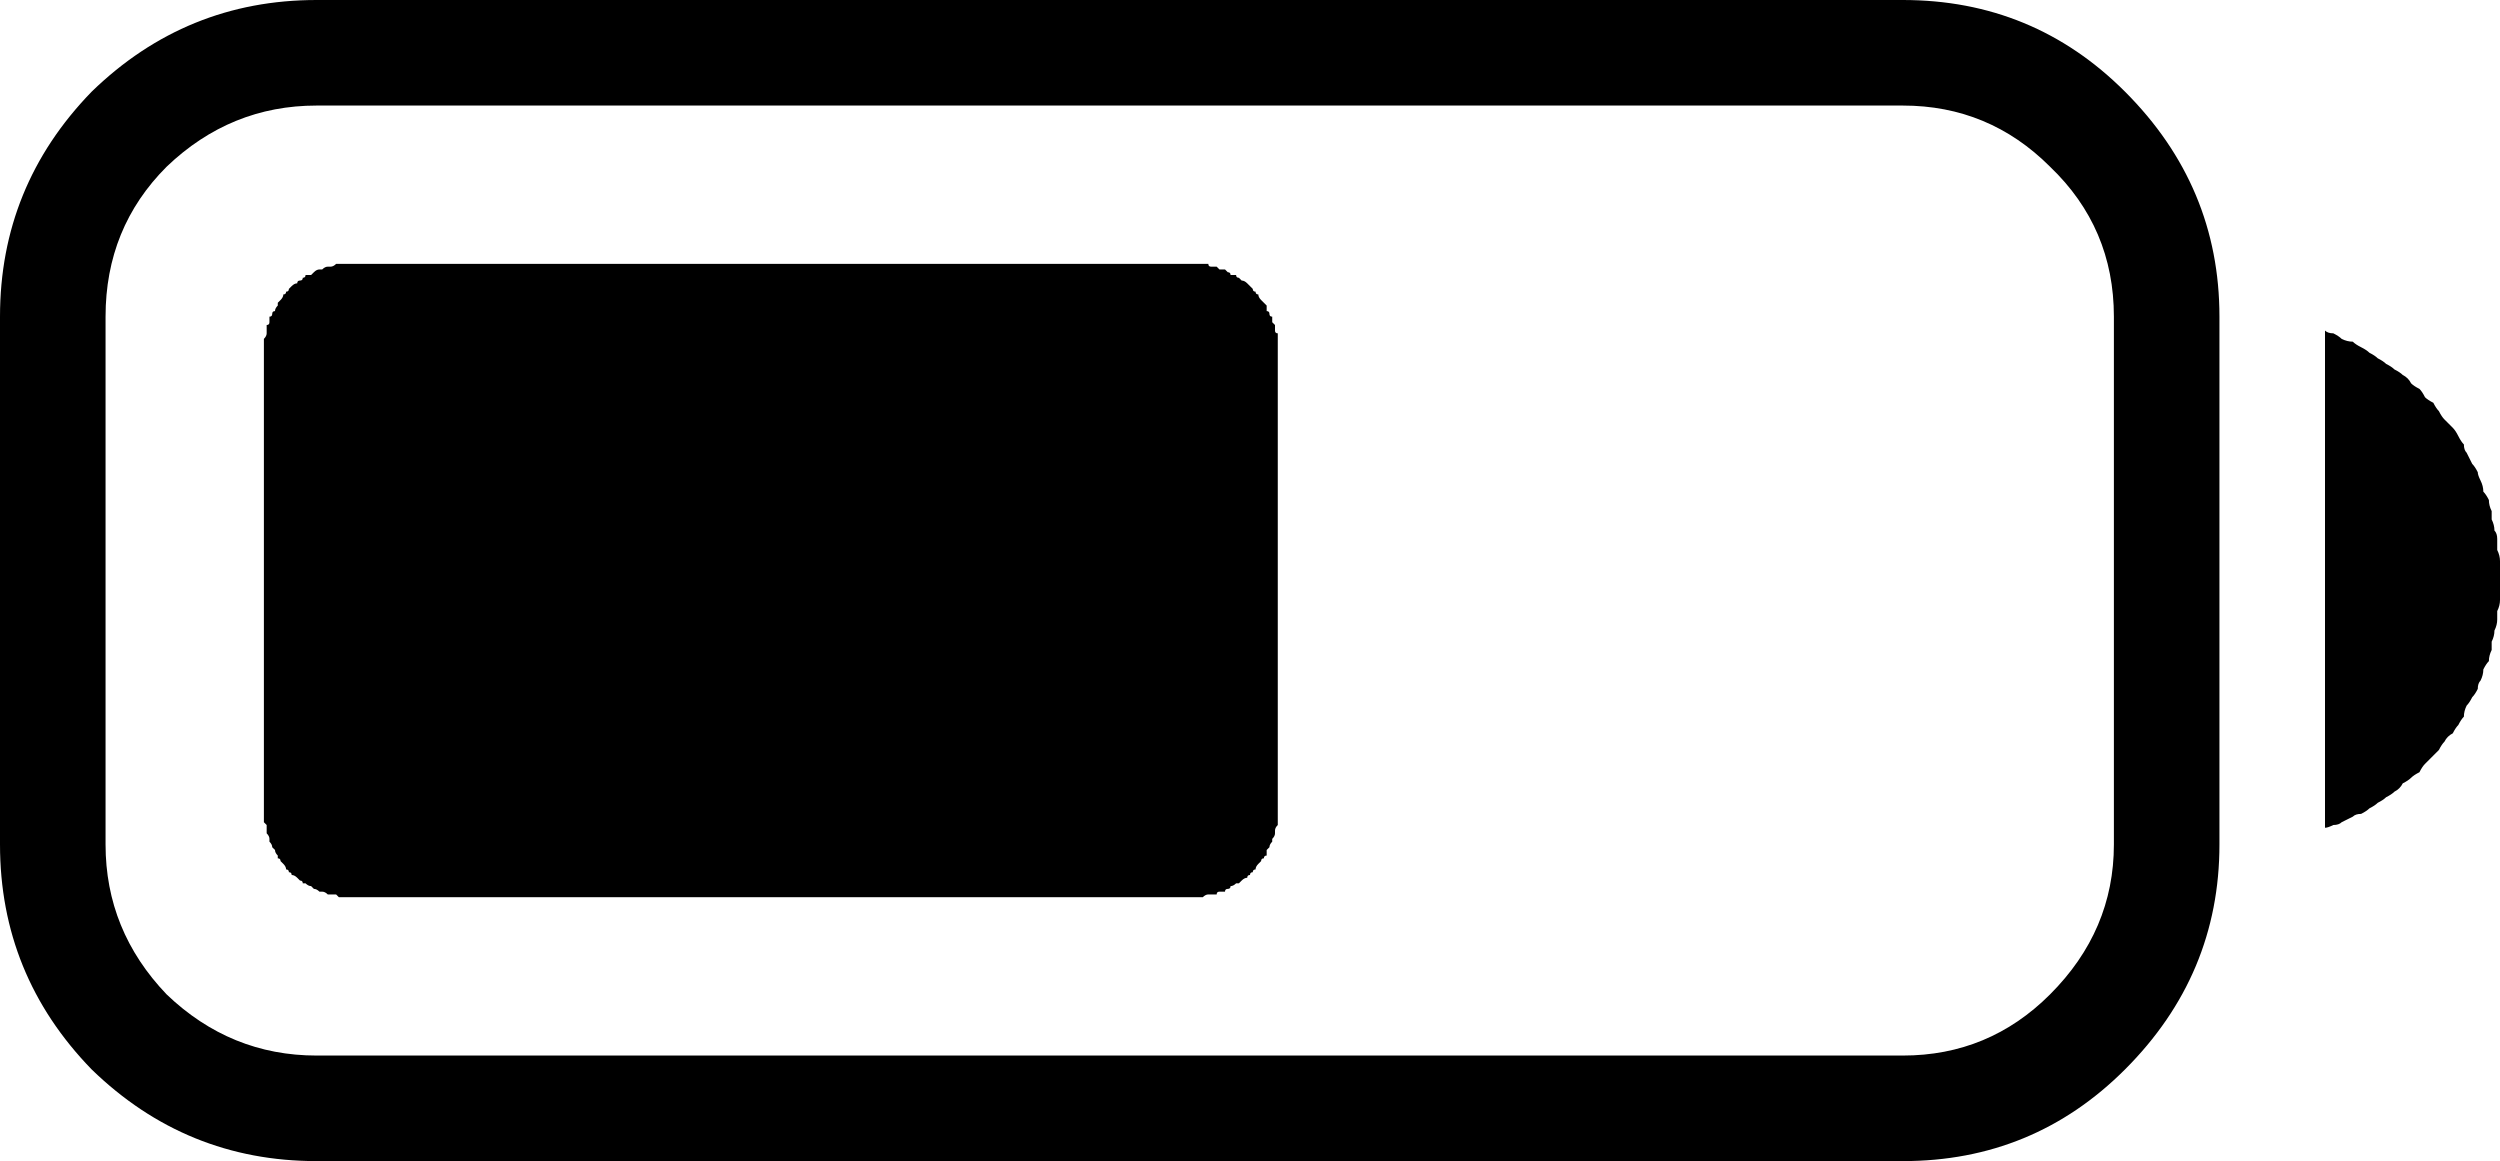 <?xml version="1.0" encoding="utf-8" ?>
<svg baseProfile="full" height="100%" version="1.1" viewBox="50 -418 900 418" width="100%" xmlns="http://www.w3.org/2000/svg" xmlns:ev="http://www.w3.org/2001/xml-events" xmlns:xlink="http://www.w3.org/1999/xlink"><defs /><path d="M50 -114V-304Q50 -351 83 -385Q117 -418 164 -418H735Q782 -418 815 -385Q849 -351 849 -304V-114Q849 -67 815 -33Q782 0 735 0H164Q117 0 83 -33Q50 -67 50 -114ZM88 -114Q88 -83 110 -60Q133 -38 164 -38H735Q766 -38 788 -60Q811 -83 811 -114V-304Q811 -336 788 -358Q766 -380 735 -380H164Q133 -380 110 -358Q88 -336 88 -304ZM887 -299Q888 -298 890 -298Q892 -297 893 -296Q895 -295 897 -295Q898 -294 900 -293Q902 -292 903 -291Q905 -290 906 -289Q908 -288 909 -287Q911 -286 912 -285Q914 -284 915 -283Q917 -282 918 -280Q919 -279 921 -278Q922 -277 923 -275Q924 -274 926 -273Q927 -271 928 -270Q929 -268 930 -267Q931 -266 933 -264Q934 -263 935 -261Q936 -259 937 -258Q937 -256 938 -255Q939 -253 940 -251Q941 -250 942 -248Q942 -247 943 -245Q944 -243 944 -241Q945 -240 946 -238Q946 -236 947 -234Q947 -233 947 -231Q948 -229 948 -227Q949 -226 949 -224Q949 -222 949 -220Q950 -218 950 -216Q950 -215 950 -213Q950 -211 950 -209Q950 -207 950 -205Q950 -204 950 -202Q950 -200 949 -198Q949 -196 949 -195Q949 -193 948 -191Q948 -189 947 -187Q947 -186 947 -184Q946 -182 946 -180Q945 -179 944 -177Q944 -175 943 -173Q942 -172 942 -170Q941 -168 940 -167Q939 -165 938 -164Q937 -162 937 -160Q936 -159 935 -157Q934 -156 933 -154Q931 -153 930 -151Q929 -150 928 -148Q927 -147 926 -146Q924 -144 923 -143Q922 -142 921 -140Q919 -139 918 -138Q917 -137 915 -136Q914 -134 912 -133Q911 -132 909 -131Q908 -130 906 -129Q905 -128 903 -127Q902 -126 900 -125Q898 -125 897 -124Q895 -123 893 -122Q892 -121 890 -121Q888 -120 887 -120ZM145 -292V-127Q145 -126 145 -125Q145 -124 145 -124Q145 -123 145 -122Q146 -121 146 -121Q146 -120 146 -119Q146 -118 146 -118Q147 -117 147 -116Q147 -115 147 -115Q148 -114 148 -113Q148 -113 149 -112Q149 -111 150 -110Q150 -110 150 -109Q151 -109 151 -108Q152 -107 152 -107Q153 -106 153 -105Q154 -105 154 -104Q155 -104 155 -103Q156 -103 157 -102Q157 -102 158 -101Q159 -101 159 -100Q160 -100 160 -100Q161 -99 162 -99Q163 -98 163 -98Q164 -98 165 -97Q165 -97 166 -97Q167 -97 168 -96Q168 -96 169 -96Q170 -96 171 -96Q171 -96 172 -95Q173 -95 174 -95Q174 -95 175 -95Q176 -95 177 -95H478Q479 -95 480 -95Q481 -95 482 -95Q482 -95 483 -95Q484 -96 485 -96Q485 -96 486 -96Q487 -96 488 -96Q488 -97 489 -97Q490 -97 491 -97Q491 -98 492 -98Q493 -98 493 -99Q494 -99 495 -100Q495 -100 496 -100Q497 -101 497 -101Q498 -102 499 -102Q499 -103 500 -103Q500 -104 501 -104Q501 -105 502 -105Q502 -106 503 -107Q503 -107 504 -108Q504 -109 505 -109Q505 -110 506 -110Q506 -111 506 -112Q507 -113 507 -113Q507 -114 508 -115Q508 -115 508 -116Q509 -117 509 -118Q509 -118 509 -119Q509 -120 510 -121Q510 -121 510 -122Q510 -123 510 -124Q510 -124 510 -125Q510 -126 510 -127V-292Q510 -292 510 -293Q510 -294 510 -295Q510 -295 510 -296Q510 -297 510 -298Q509 -298 509 -299Q509 -300 509 -301Q509 -301 508 -302Q508 -303 508 -304Q507 -304 507 -305Q507 -306 506 -306Q506 -307 506 -308Q505 -309 505 -309Q504 -310 504 -310Q503 -311 503 -312Q502 -312 502 -313Q501 -313 501 -314Q500 -315 500 -315Q499 -316 499 -316Q498 -317 497 -317Q497 -317 496 -318Q495 -318 495 -319Q494 -319 493 -319Q493 -320 492 -320Q491 -321 491 -321Q490 -321 489 -321Q488 -322 488 -322Q487 -322 486 -322Q485 -322 485 -323Q484 -323 483 -323Q482 -323 482 -323Q481 -323 480 -323Q479 -323 478 -323H177Q176 -323 175 -323Q174 -323 174 -323Q173 -323 172 -323Q171 -323 171 -323Q170 -322 169 -322Q168 -322 168 -322Q167 -322 166 -321Q165 -321 165 -321Q164 -321 163 -320Q163 -320 162 -319Q161 -319 160 -319Q160 -318 159 -318Q159 -317 158 -317Q157 -317 157 -316Q156 -316 155 -315Q155 -315 154 -314Q154 -313 153 -313Q153 -312 152 -312Q152 -311 151 -310Q151 -310 150 -309Q150 -309 150 -308Q149 -307 149 -306Q148 -306 148 -305Q148 -304 147 -304Q147 -303 147 -302Q147 -301 146 -301Q146 -300 146 -299Q146 -298 146 -298Q146 -297 145 -296Q145 -295 145 -295Q145 -294 145 -293Q145 -292 145 -292ZM188 -258V-149Q188 -148 188 -147Q188 -146 188 -145Q188 -144 188 -143Q188 -142 189 -141Q189 -141 189 -140Q189 -139 189 -138Q190 -137 190 -136Q190 -135 191 -134Q191 -133 191 -133Q192 -132 192 -131Q193 -130 193 -129Q194 -129 194 -128Q195 -127 195 -126Q196 -125 196 -125Q197 -124 198 -123Q198 -123 199 -122Q200 -121 200 -121Q201 -120 202 -119Q202 -119 203 -118Q204 -118 205 -117Q205 -117 206 -116Q207 -116 208 -115Q209 -115 210 -114Q210 -114 211 -114Q212 -113 213 -113Q214 -113 215 -112Q216 -112 217 -112Q217 -112 218 -112Q219 -111 220 -111Q221 -111 222 -111Q223 -111 224 -111Q225 -111 226 -111H396Q397 -111 398 -111Q399 -111 400 -111Q400 -111 401 -111Q402 -111 403 -112Q404 -112 405 -112Q406 -112 407 -112Q408 -113 409 -113Q410 -113 410 -114Q411 -114 412 -114Q413 -115 414 -115Q415 -116 415 -116Q416 -117 417 -117Q418 -118 418 -118Q419 -119 420 -119Q421 -120 421 -121Q422 -121 423 -122Q423 -123 424 -123Q425 -124 425 -125Q426 -125 426 -126Q427 -127 427 -128Q428 -129 428 -129Q429 -130 429 -131Q430 -132 430 -133Q431 -133 431 -134Q431 -135 432 -136Q432 -137 432 -138Q432 -139 433 -140Q433 -141 433 -141Q433 -142 433 -143Q434 -144 434 -145Q434 -146 434 -147Q434 -148 434 -149V-258Q434 -259 434 -260Q434 -261 434 -262Q434 -263 433 -264Q433 -265 433 -266Q433 -267 433 -268Q432 -269 432 -269Q432 -270 432 -271Q431 -272 431 -273Q431 -274 430 -275Q430 -275 429 -276Q429 -277 428 -278Q428 -279 427 -280Q427 -280 426 -281Q426 -282 425 -283Q425 -283 424 -284Q423 -285 423 -285Q422 -286 421 -287Q421 -287 420 -288Q419 -288 418 -289Q418 -289 417 -290Q416 -291 415 -291Q415 -291 414 -292Q413 -292 412 -293Q411 -293 410 -294Q410 -294 409 -294Q408 -295 407 -295Q406 -295 405 -295Q404 -296 403 -296Q402 -296 401 -296Q400 -296 400 -296Q399 -296 398 -296Q397 -296 396 -296H226Q225 -296 224 -296Q223 -296 222 -296Q221 -296 220 -296Q219 -296 218 -296Q217 -296 217 -295Q216 -295 215 -295Q214 -295 213 -294Q212 -294 211 -294Q210 -293 210 -293Q209 -292 208 -292Q207 -291 206 -291Q205 -291 205 -290Q204 -289 203 -289Q202 -288 202 -288Q201 -287 200 -287Q200 -286 199 -285Q198 -285 198 -284Q197 -283 196 -283Q196 -282 195 -281Q195 -280 194 -280Q194 -279 193 -278Q193 -277 192 -276Q192 -275 191 -275Q191 -274 191 -273Q190 -272 190 -271Q190 -270 189 -269Q189 -269 189 -268Q189 -267 189 -266Q188 -265 188 -264Q188 -263 188 -262Q188 -261 188 -260Q188 -259 188 -258ZM216 -194Q216 -206 218 -217Q220 -228 223 -238Q227 -248 234 -255Q241 -262 251 -266Q261 -271 275 -271Q279 -271 284 -270Q289 -270 292 -269V-256Q288 -257 284 -258Q280 -258 276 -258Q259 -258 250 -251Q240 -244 236 -232Q232 -219 231 -204H232Q235 -208 239 -212Q243 -215 249 -218Q256 -220 264 -220Q275 -220 284 -215Q292 -210 297 -202Q301 -193 301 -180Q301 -167 296 -157Q291 -147 282 -142Q273 -137 260 -137Q251 -137 243 -140Q235 -144 229 -151Q223 -158 220 -169Q216 -180 216 -194ZM260 -149Q272 -149 280 -157Q287 -165 287 -180Q287 -193 280 -201Q274 -208 261 -208Q252 -208 245 -204Q239 -201 235 -195Q231 -189 231 -184Q231 -178 233 -172Q235 -166 238 -160Q242 -155 247 -152Q253 -149 260 -149ZM405 -204Q405 -188 403 -175Q401 -163 395 -154Q390 -146 382 -141Q374 -137 362 -137Q348 -137 338 -144Q329 -152 324 -167Q319 -182 319 -204Q319 -225 324 -240Q328 -255 337 -263Q347 -271 362 -271Q377 -271 387 -263Q396 -255 401 -240Q405 -225 405 -204ZM334 -204Q334 -185 337 -173Q340 -161 346 -155Q352 -149 362 -149Q372 -149 379 -155Q385 -161 388 -173Q390 -185 390 -204Q390 -222 388 -234Q385 -246 379 -252Q373 -258 362 -258Q352 -258 346 -252Q340 -246 337 -234Q334 -222 334 -204Z" /></svg>
